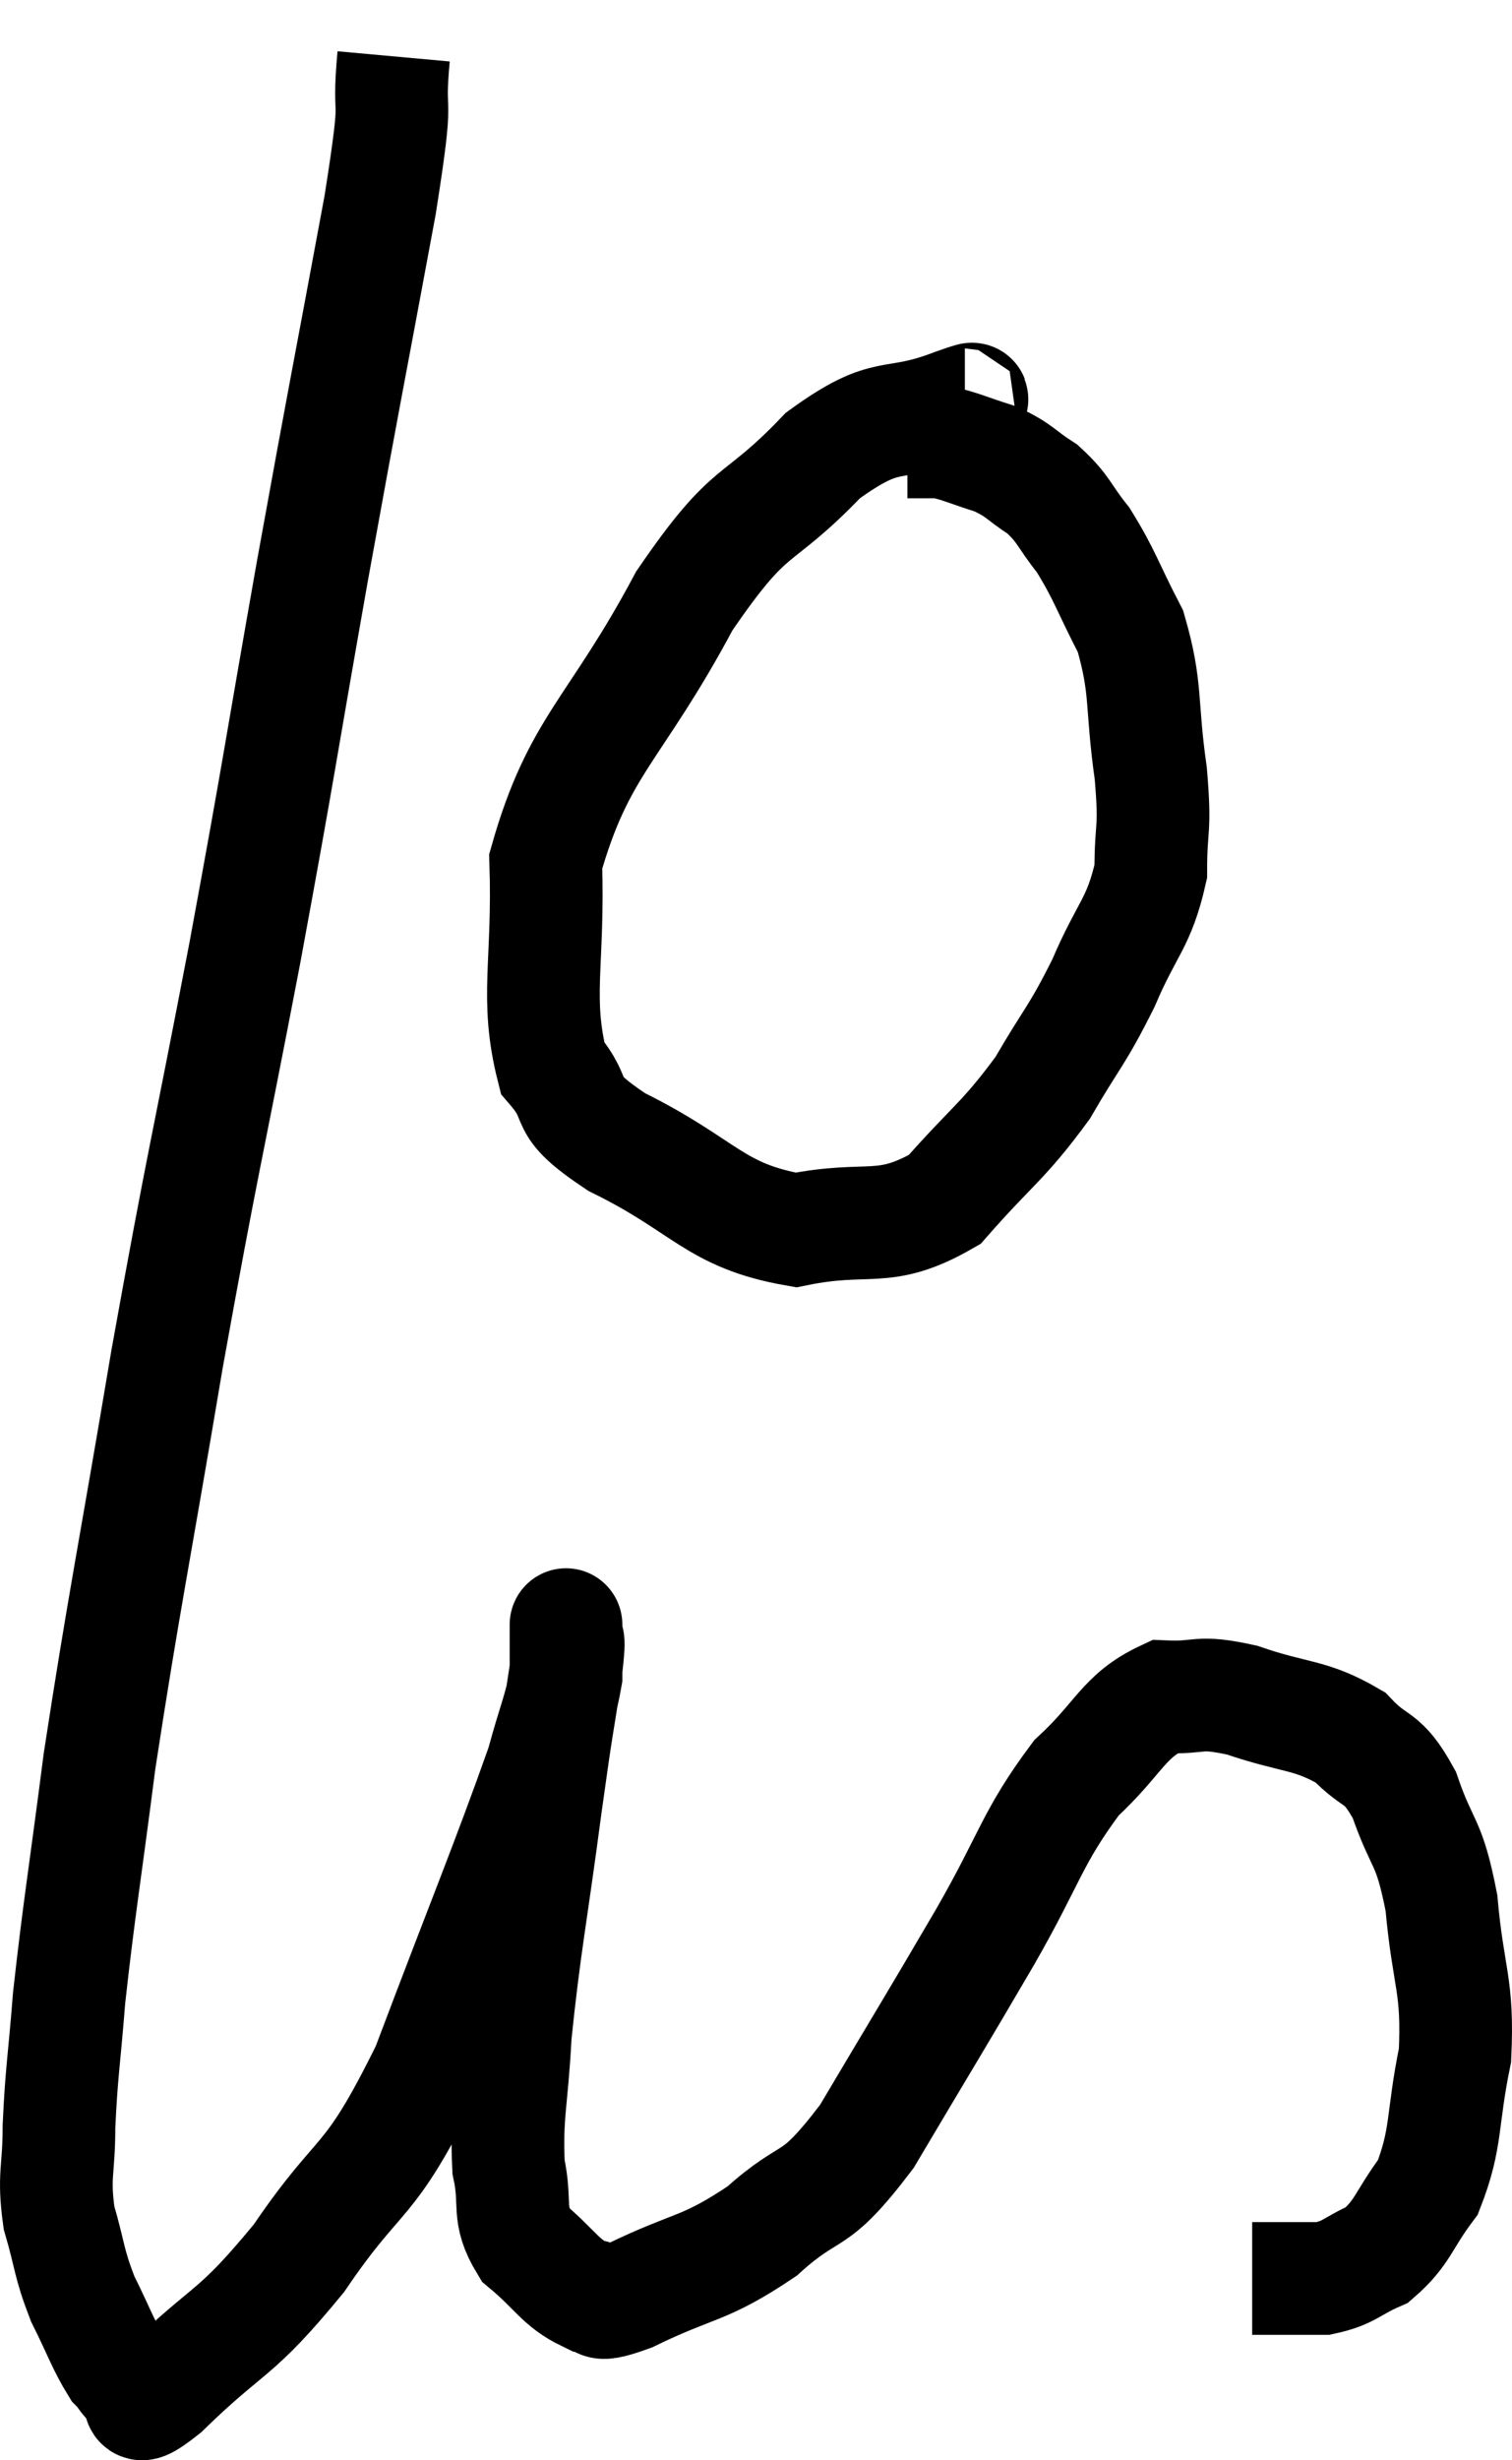 <svg xmlns="http://www.w3.org/2000/svg" viewBox="5.673 1.16 26.839 43.645" width="26.839" height="43.645"><path d="M 12.66 2.16 C 12.54 3.48, 12.78 2.52, 12.42 4.8 C 11.82 8.04, 11.82 7.965, 11.22 11.28 C 10.62 14.67, 10.665 14.565, 10.02 18.06 C 9.33 21.66, 9.285 21.675, 8.64 25.26 C 8.04 28.83, 7.875 29.565, 7.44 32.4 C 7.17 34.5, 7.08 34.98, 6.9 36.6 C 6.81 37.74, 6.765 37.905, 6.72 38.88 C 6.72 39.69, 6.615 39.735, 6.72 40.5 C 6.93 41.22, 6.885 41.28, 7.14 41.94 C 7.44 42.54, 7.5 42.75, 7.74 43.14 C 7.92 43.32, 7.89 43.395, 8.1 43.5 C 8.34 43.53, 7.86 44.13, 8.58 43.56 C 9.78 42.39, 9.81 42.645, 10.98 41.22 C 12.12 39.54, 12.18 40.05, 13.26 37.86 C 14.28 35.16, 14.685 34.2, 15.3 32.46 C 15.51 31.68, 15.615 31.5, 15.72 30.9 C 15.72 30.48, 15.72 30.27, 15.72 30.06 C 15.72 30.06, 15.72 29.88, 15.72 30.06 C 15.72 30.42, 15.81 30, 15.72 30.78 C 15.54 31.98, 15.585 31.56, 15.36 33.18 C 15.09 35.22, 14.985 35.655, 14.82 37.26 C 14.76 38.43, 14.655 38.67, 14.7 39.6 C 14.85 40.29, 14.655 40.41, 15 40.98 C 15.54 41.43, 15.615 41.655, 16.08 41.88 C 16.47 41.88, 16.08 42.165, 16.86 41.88 C 18.03 41.31, 18.15 41.445, 19.2 40.74 C 20.13 39.9, 20.07 40.365, 21.06 39.06 C 22.11 37.29, 22.23 37.11, 23.16 35.52 C 23.97 34.11, 23.985 33.765, 24.78 32.7 C 25.56 31.98, 25.605 31.605, 26.34 31.26 C 27.03 31.29, 26.895 31.14, 27.72 31.32 C 28.68 31.65, 28.92 31.56, 29.64 31.98 C 30.12 32.49, 30.195 32.265, 30.6 33 C 30.93 33.96, 31.035 33.765, 31.26 34.92 C 31.38 36.27, 31.56 36.36, 31.5 37.62 C 31.26 38.79, 31.365 39.075, 31.02 39.96 C 30.57 40.56, 30.585 40.755, 30.12 41.16 C 29.64 41.37, 29.64 41.475, 29.16 41.58 C 28.68 41.58, 28.485 41.58, 28.2 41.58 C 28.11 41.58, 28.095 41.58, 28.02 41.58 L 27.9 41.58" fill="none" stroke="black" stroke-width="2"></path><path d="M 22.8 8.34 C 22.71 8.34, 23.25 8.115, 22.62 8.34 C 21.45 8.79, 21.48 8.37, 20.28 9.24 C 19.05 10.53, 19.05 10.02, 17.82 11.82 C 16.59 14.13, 15.945 14.37, 15.36 16.44 C 15.42 18.27, 15.165 18.855, 15.48 20.1 C 16.05 20.76, 15.54 20.7, 16.62 21.42 C 18.21 22.2, 18.345 22.725, 19.8 22.98 C 21.12 22.71, 21.345 23.07, 22.44 22.44 C 23.31 21.45, 23.475 21.42, 24.18 20.46 C 24.72 19.53, 24.78 19.56, 25.26 18.6 C 25.68 17.61, 25.89 17.55, 26.1 16.62 C 26.1 15.75, 26.19 15.945, 26.1 14.88 C 25.92 13.62, 26.04 13.395, 25.74 12.36 C 25.32 11.55, 25.29 11.37, 24.9 10.74 C 24.54 10.29, 24.57 10.2, 24.18 9.84 C 23.76 9.57, 23.79 9.51, 23.34 9.3 C 22.86 9.15, 22.725 9.075, 22.38 9 C 22.17 9, 22.11 9, 21.96 9 L 21.78 9" fill="none" stroke="black" stroke-width="2"></path></svg>